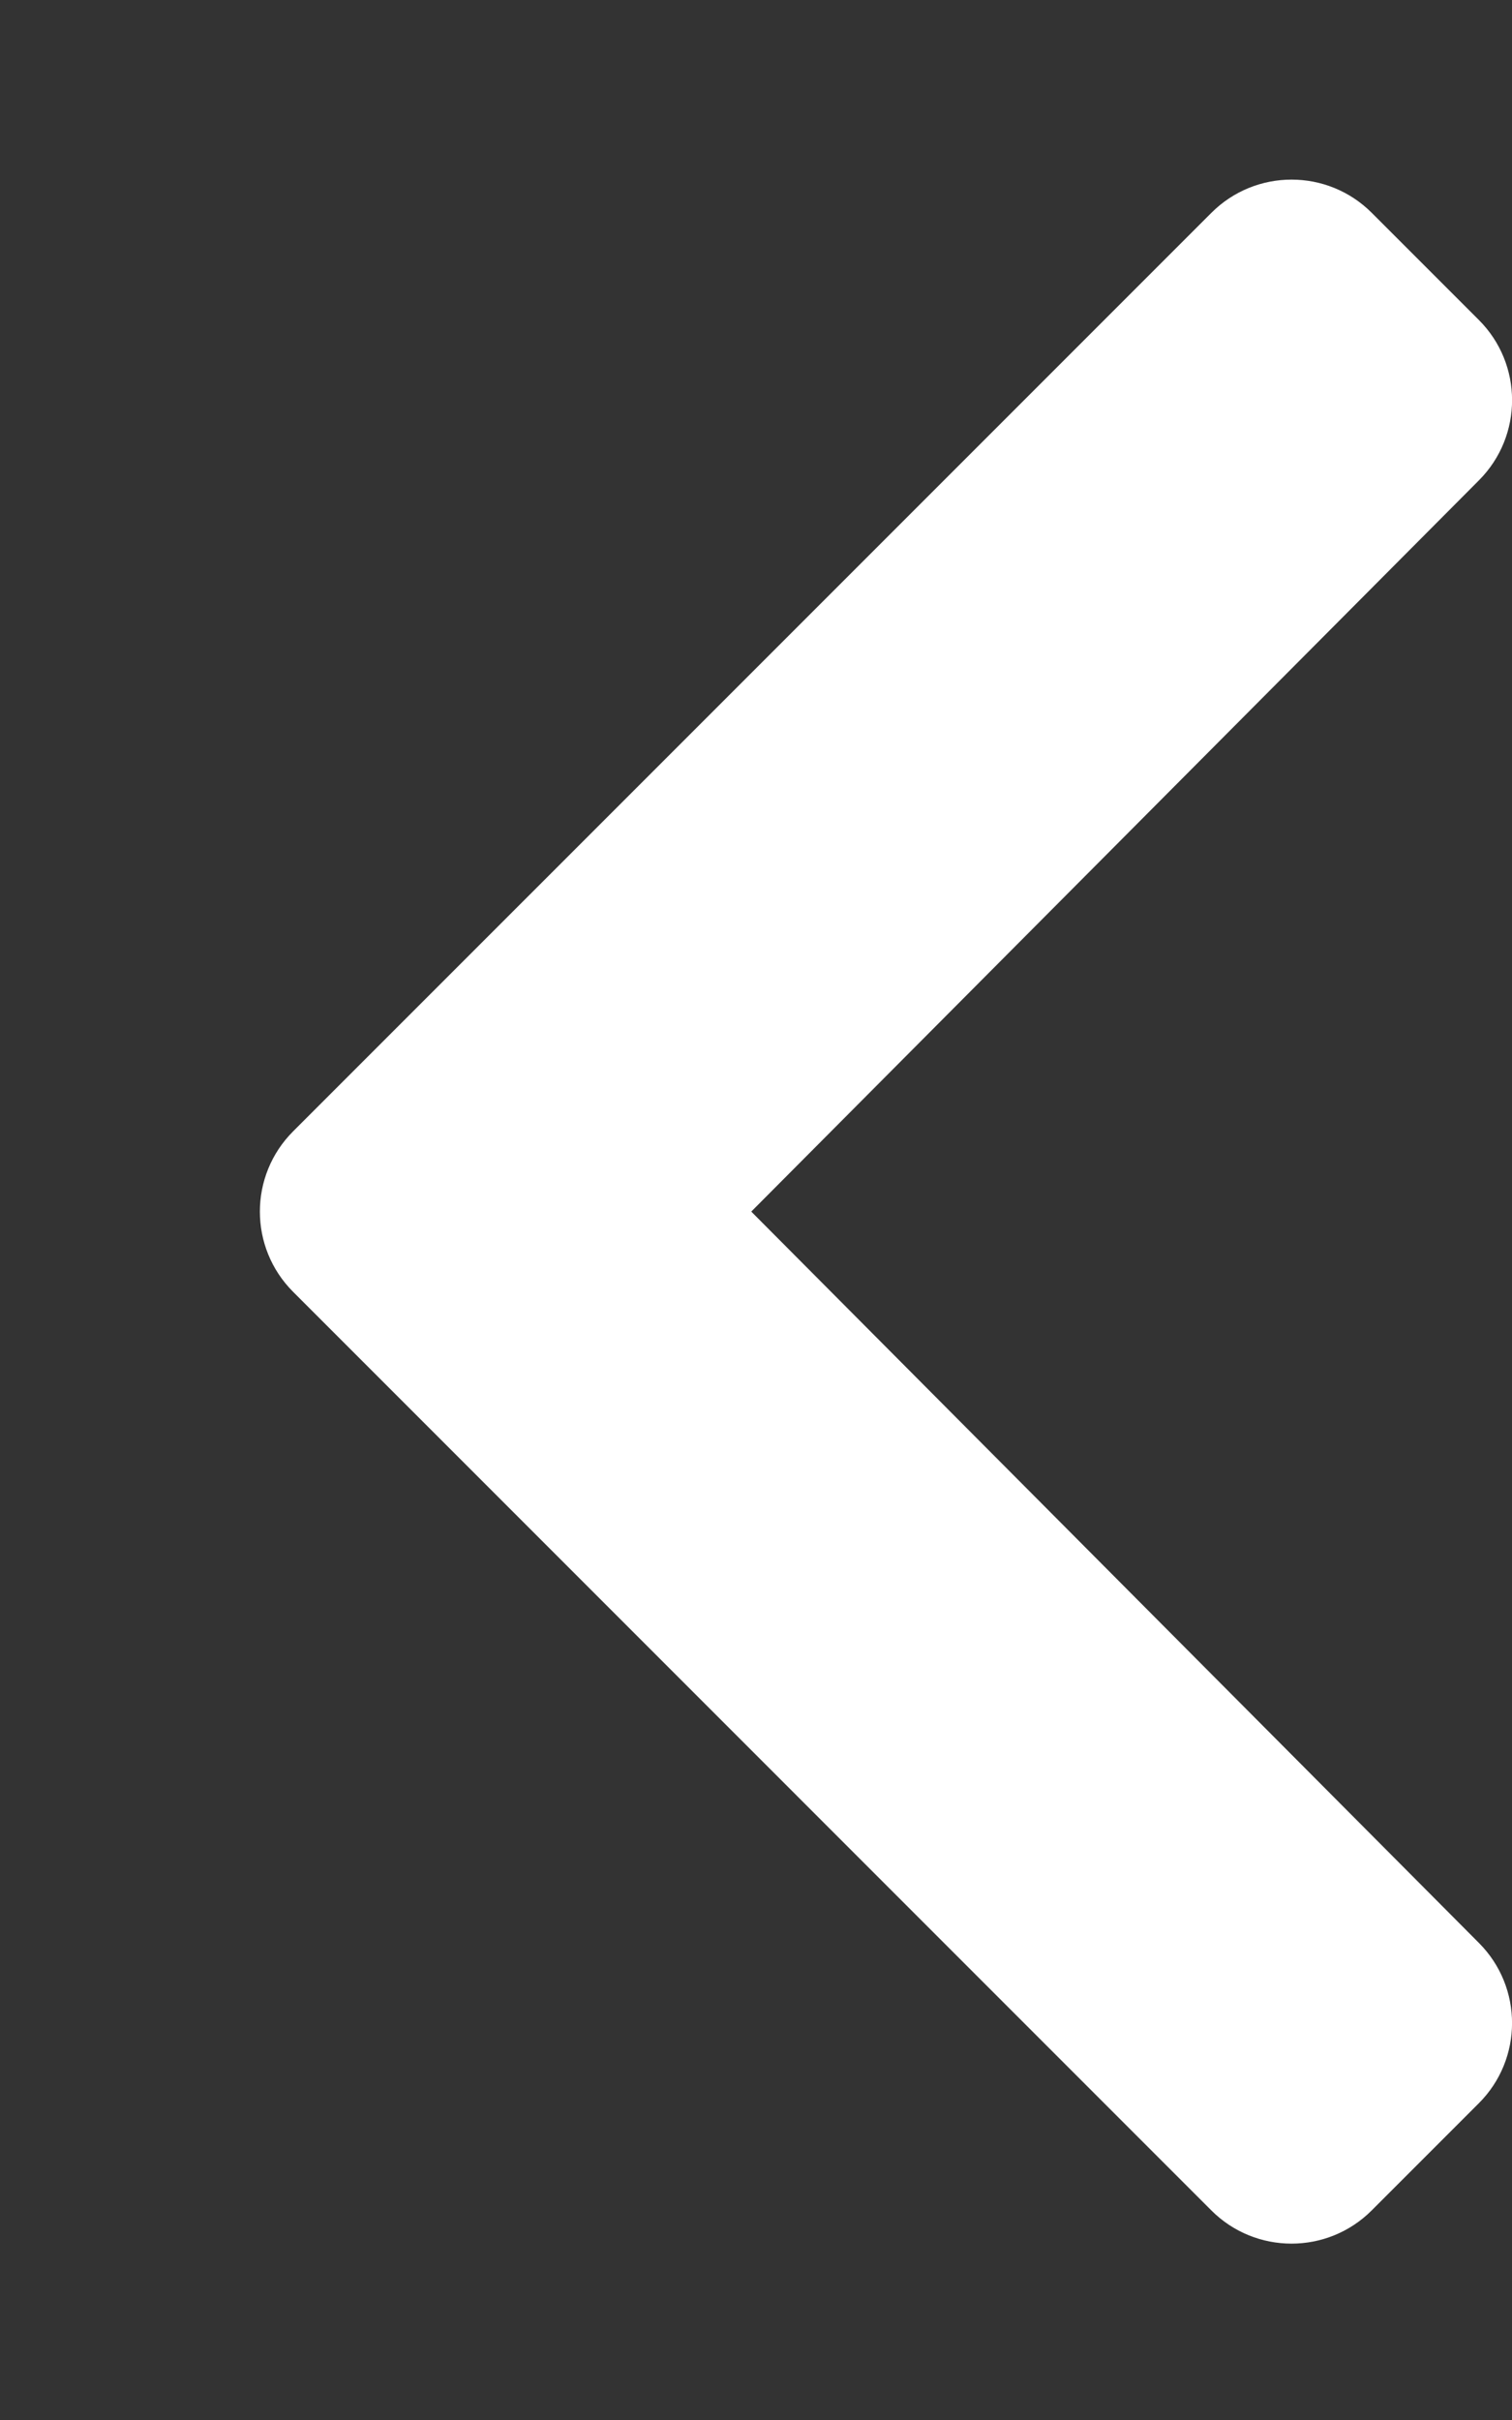 <svg width="320" height="512" viewBox="0 0 320 512" fill="none" xmlns="http://www.w3.org/2000/svg">
<rect x="0" y="0" width="320" height="512" fill="#333333" stroke="none"/>
<g clip-path="url(#clip0)">
<path d="M62.028 239.367L256.377 45.028C265.747 35.657 280.947 35.657 290.317 45.028L312.988 67.698C322.348 77.058 322.357 92.218 313.027 101.598L158.998 256.337L313.018 411.087C322.358 420.467 322.338 435.627 312.978 444.987L290.307 467.658C280.937 477.028 265.737 477.028 256.367 467.658L62.028 273.307C52.657 263.937 52.657 248.737 62.028 239.367Z" fill="white"/>
</g>
<defs>
<clipPath id="clip0">
<rect width="320" height="512" fill="white"/>
</clipPath>
</defs>
</svg>
